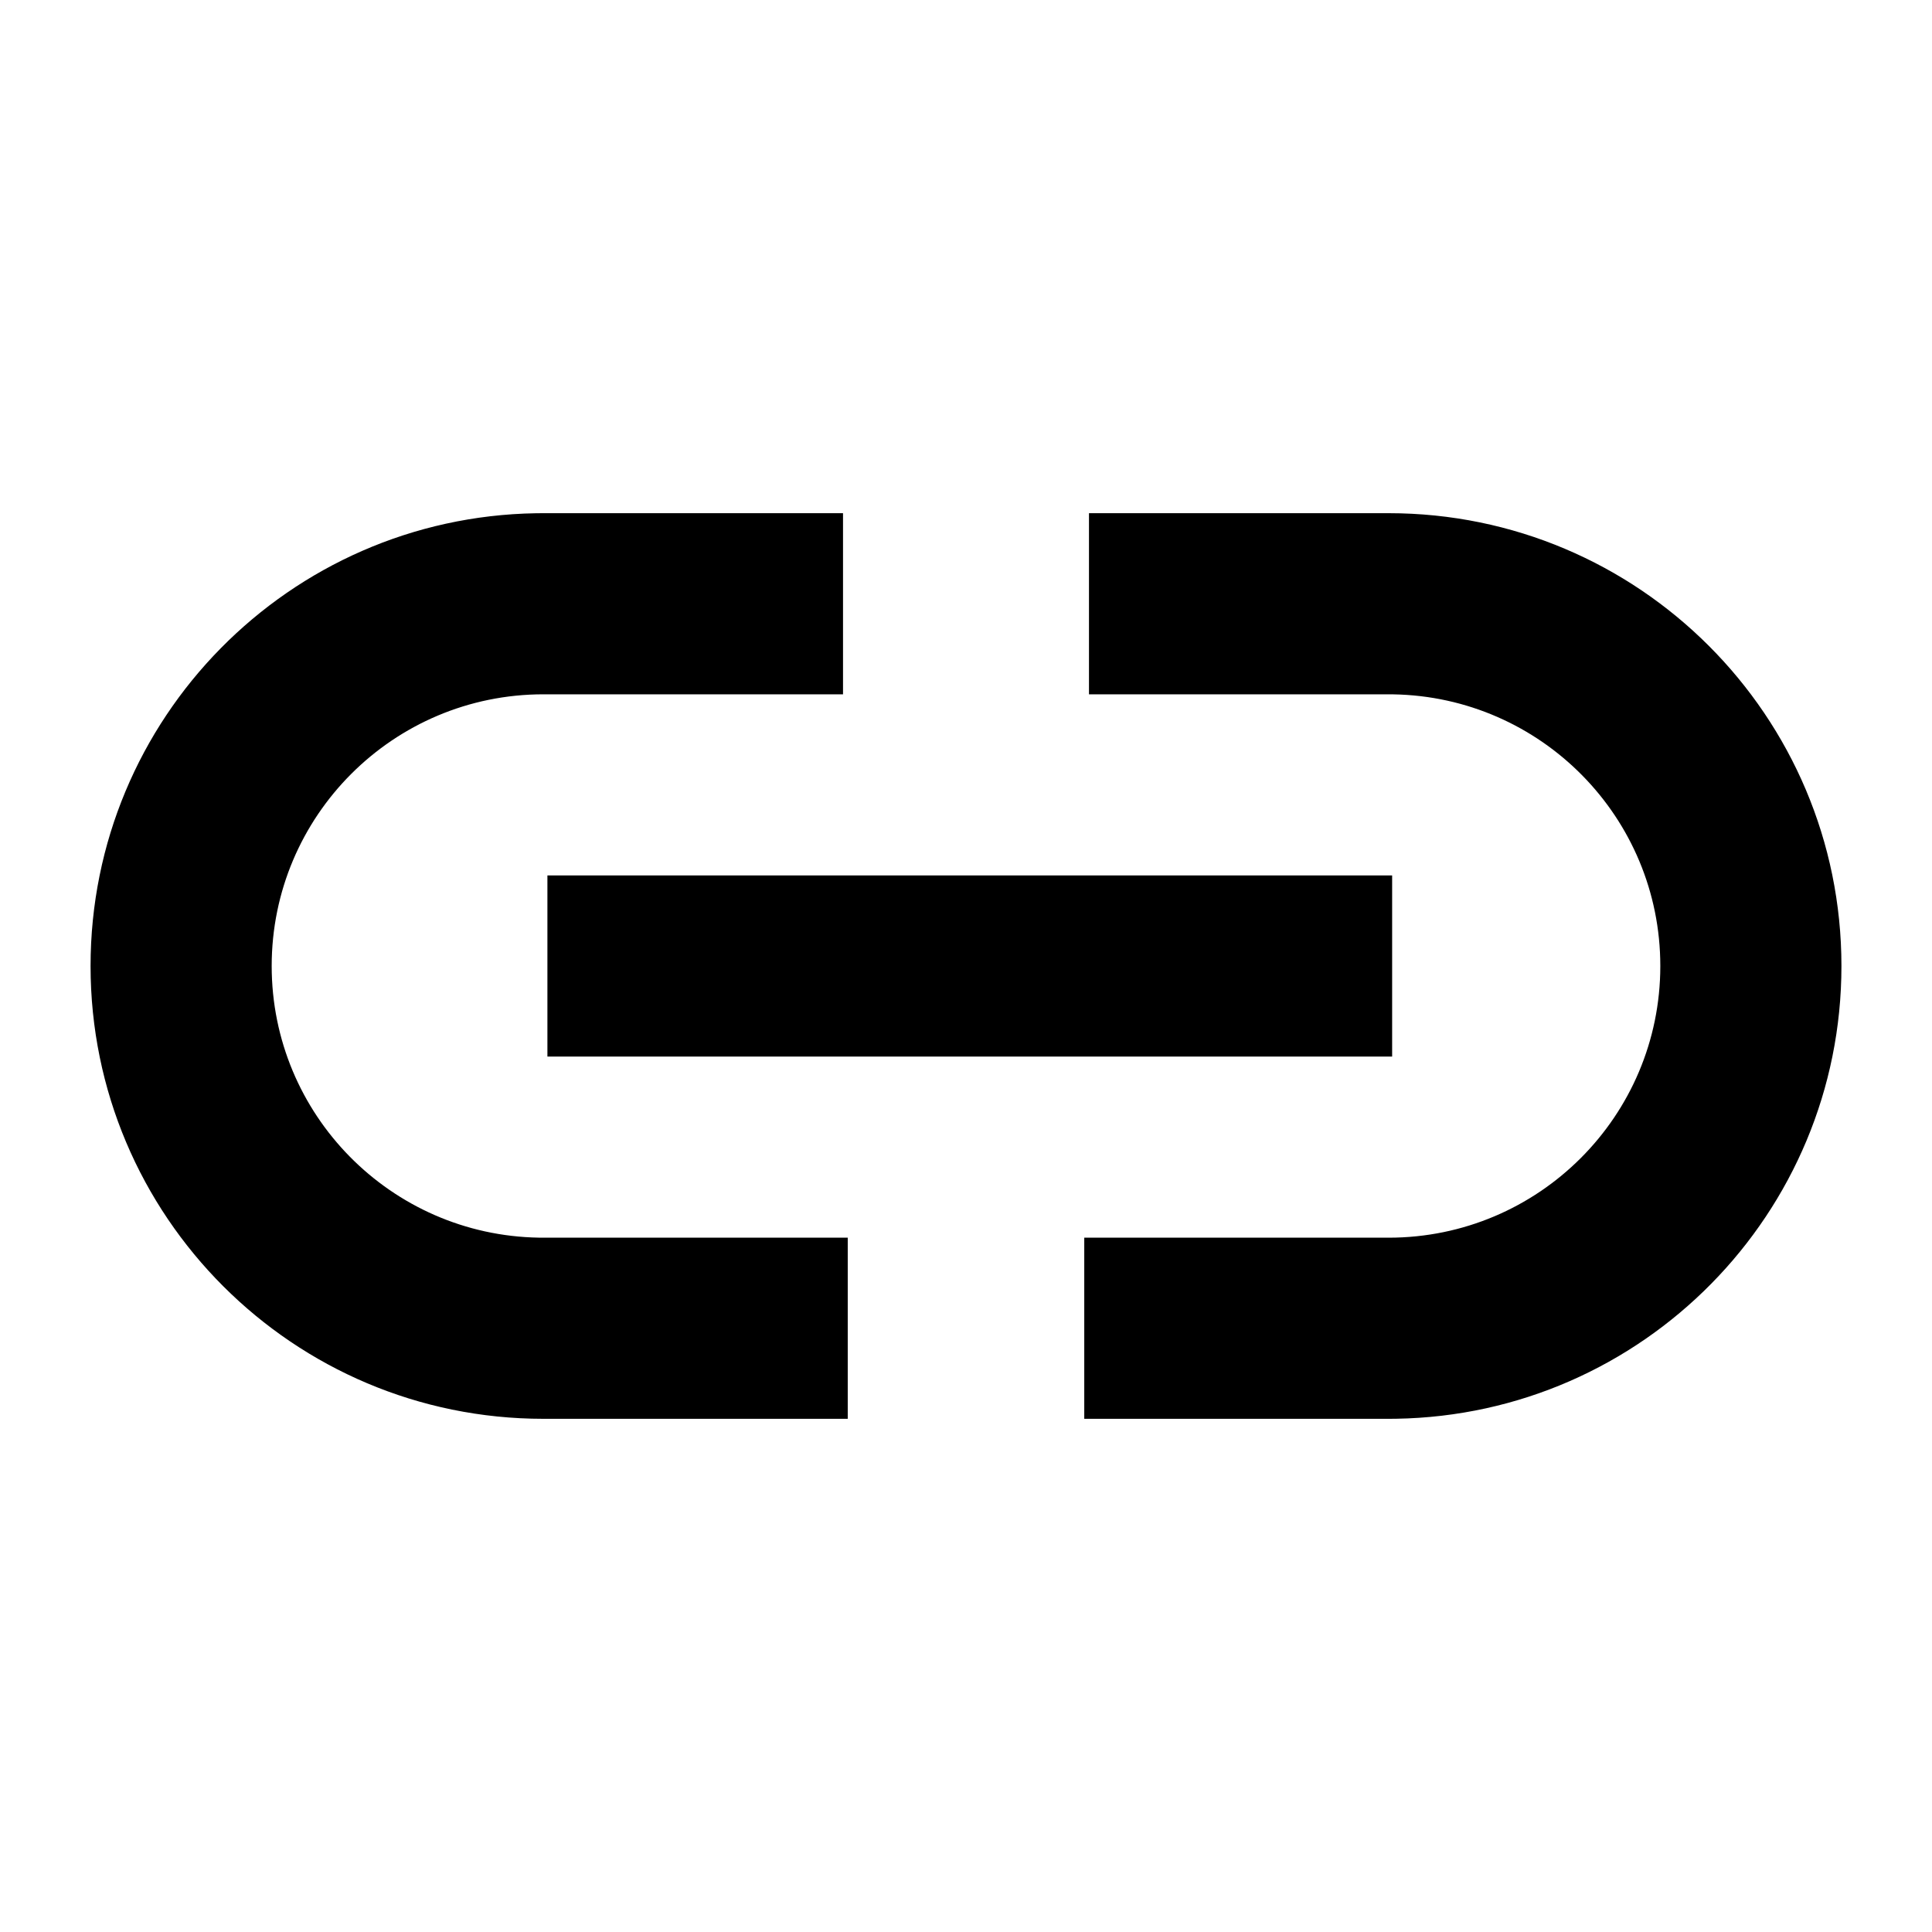 <svg xmlns="http://www.w3.org/2000/svg" width="512" height="512" fill="none"><path fill="currentColor" fill-rule="evenodd" d="M223.41 136v48H144c-39.765 0-72 32.235-72 72 0 39.367 31.594 71.355 70.809 71.99L144 328h80.66v48H144c-66.274 0-120-53.726-120-120 0-65.611 52.657-118.924 118.016-119.984L144 136zM368 136c66.274 0 120 53.726 120 120 0 65.611-52.657 118.924-118.016 119.984L368 376h-80.66v-48H368c39.764 0 72-32.236 72-72 0-39.367-31.594-71.355-70.809-71.99L368 184h-79.41v-48zM145.07 280h223.86v-48H145.07z" clip-rule="evenodd"/></svg>